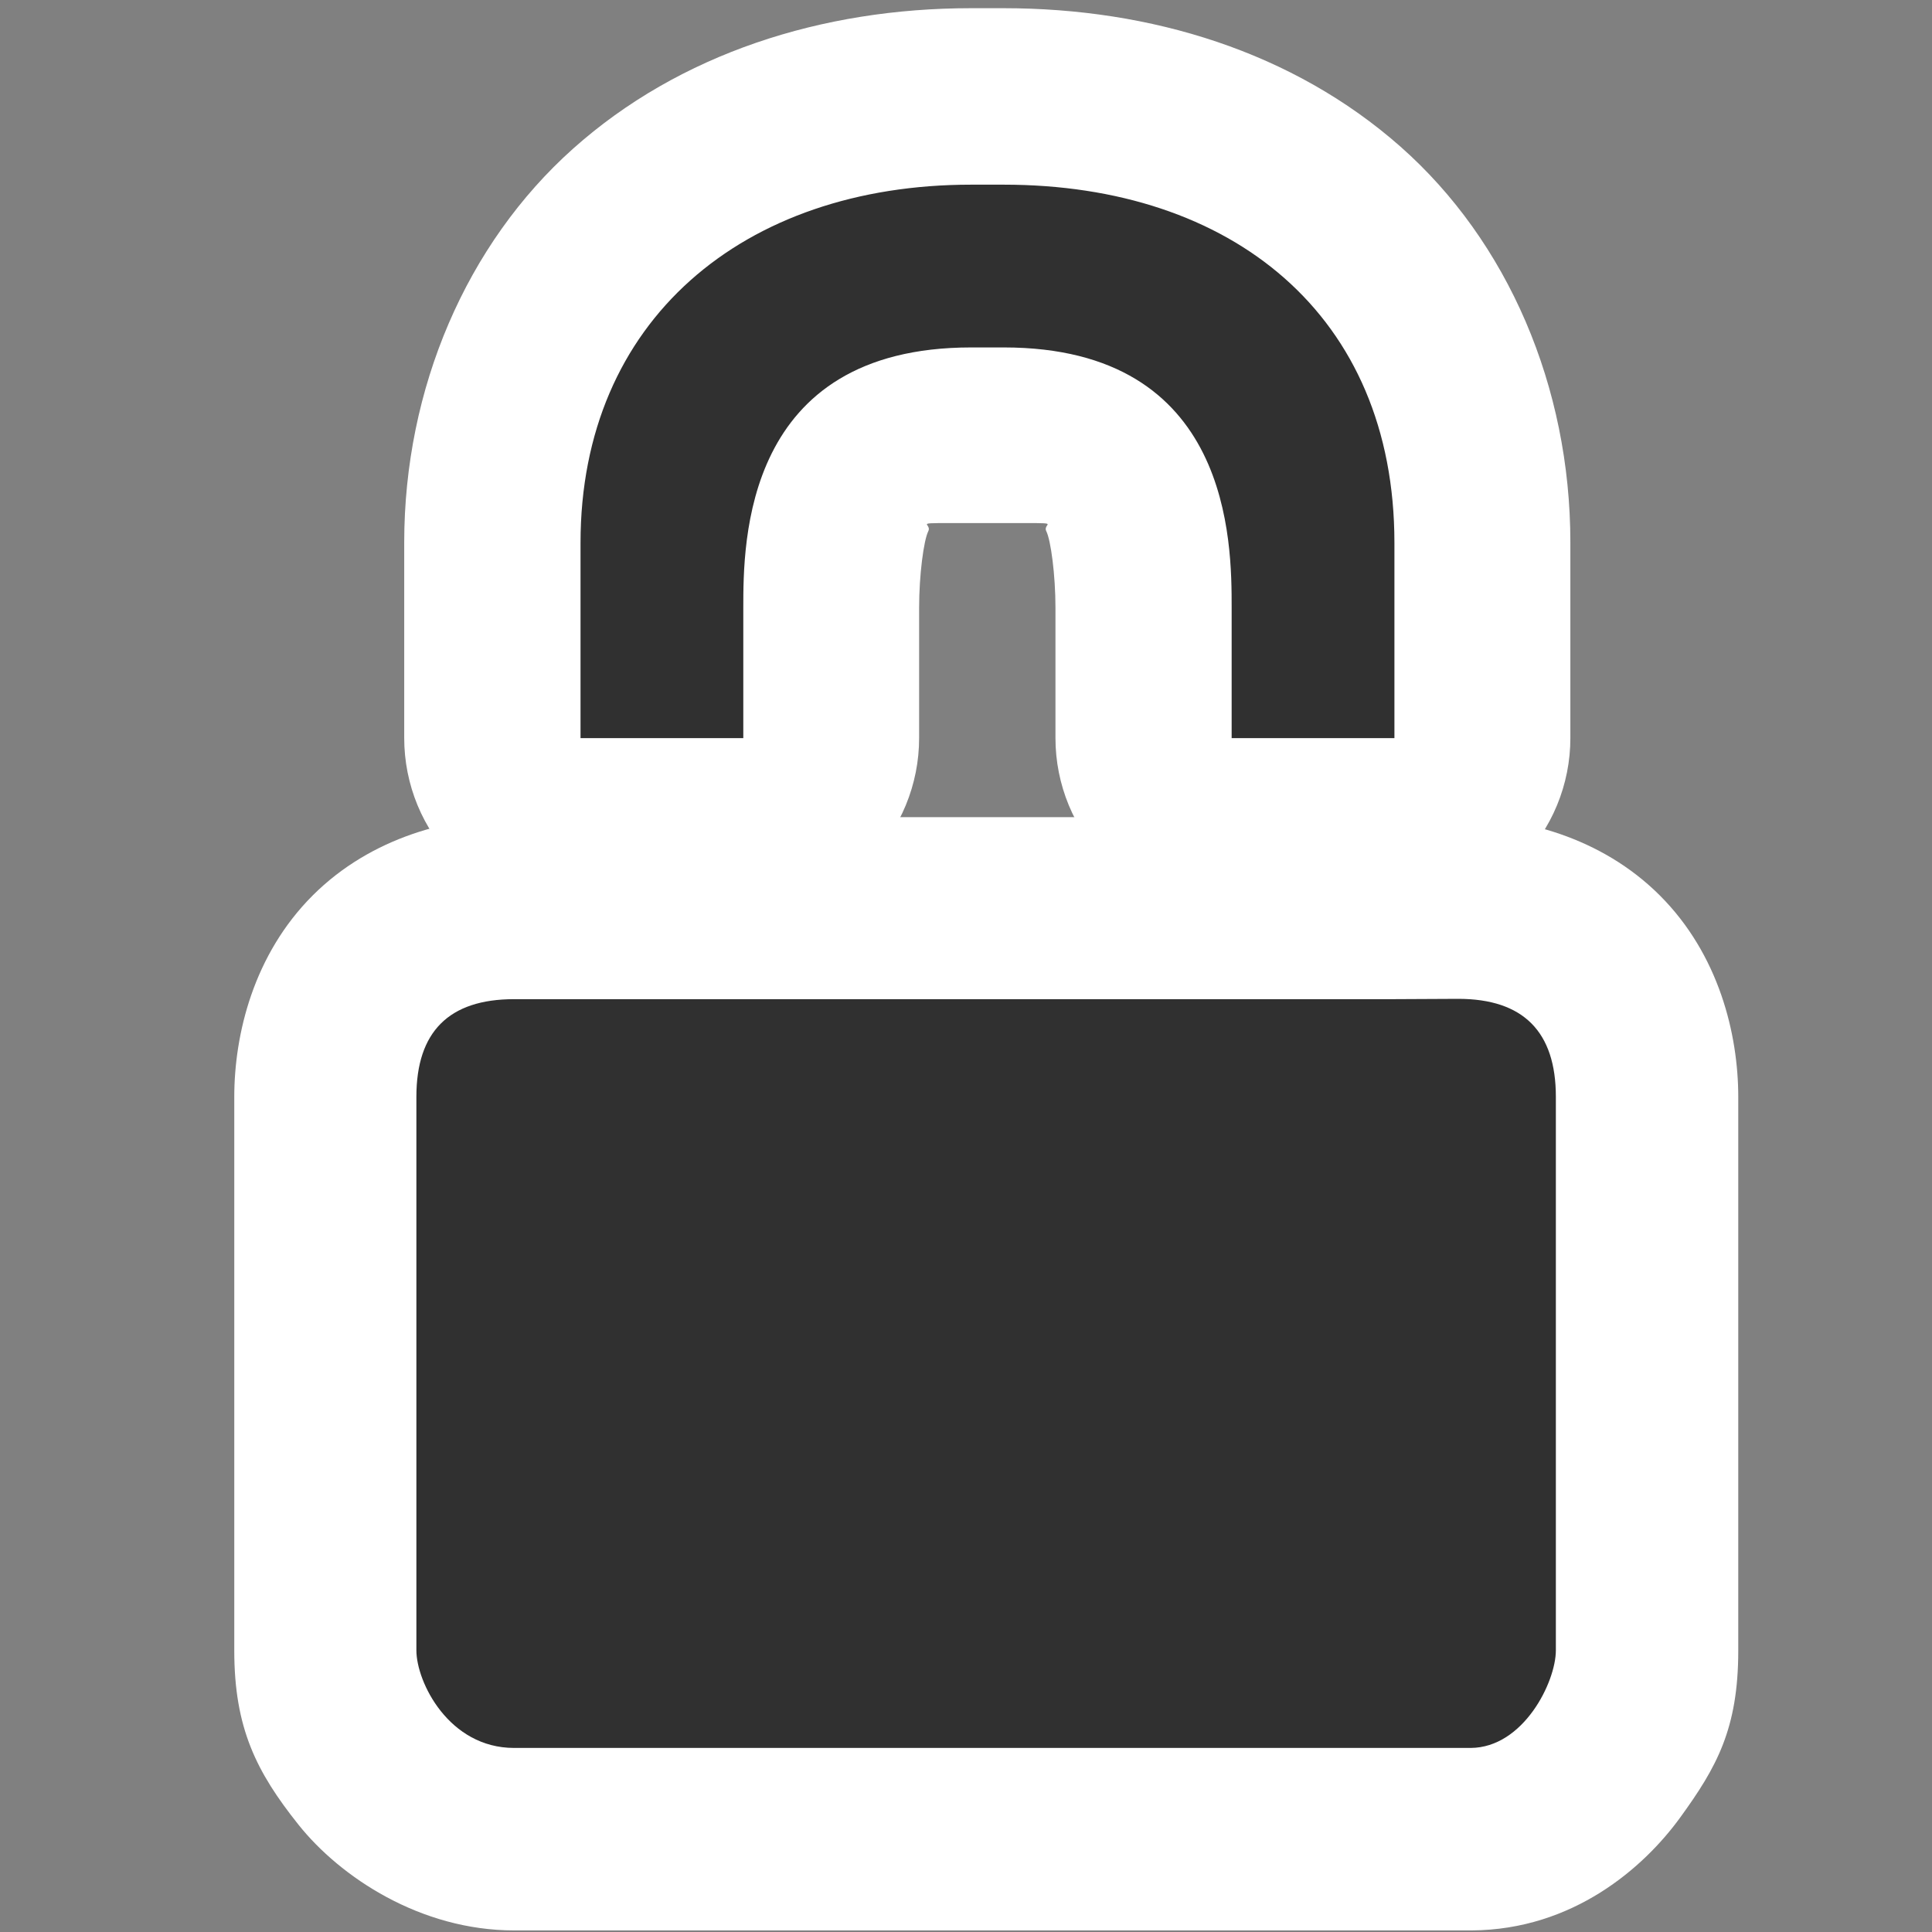 <?xml version="1.0" encoding="UTF-8" standalone="no"?>
<!-- Created with Inkscape (http://www.inkscape.org/) -->
<svg
   xmlns:dc="http://purl.org/dc/elements/1.1/"
   xmlns:cc="http://creativecommons.org/ns#"
   xmlns:rdf="http://www.w3.org/1999/02/22-rdf-syntax-ns#"
   xmlns:svg="http://www.w3.org/2000/svg"
   xmlns="http://www.w3.org/2000/svg"
   xmlns:sodipodi="http://sodipodi.sourceforge.net/DTD/sodipodi-0.dtd"
   xmlns:inkscape="http://www.inkscape.org/namespaces/inkscape"
   width="48px"
   height="48px"
   id="svg3465"
   sodipodi:version="0.32"
   inkscape:version="0.46"
   sodipodi:docbase="/home/qwerty/.icons/qw3rtY_new/scalable/status"
   sodipodi:docname="security-low.svg"
   inkscape:output_extension="org.inkscape.output.svg.inkscape"
   sodipodi:modified="true">
  <rect width="100%" height="100%" fill="#808080" stroke="none"/>
  <defs
     id="defs3467">
    <inkscape:perspective
       sodipodi:type="inkscape:persp3d"
       inkscape:vp_x="0 : 24 : 1"
       inkscape:vp_y="0 : 1000 : 0"
       inkscape:vp_z="48 : 24 : 1"
       inkscape:persp3d-origin="24 : 16 : 1"
       id="perspective9" />
  </defs>
  <sodipodi:namedview
     id="base"
     pagecolor="#ffffff"
     bordercolor="#666666"
     borderopacity="1.0"
     inkscape:pageopacity="0.0"
     inkscape:pageshadow="2"
     inkscape:zoom="11.166395"
     inkscape:cx="14.661401"
     inkscape:cy="21.787116"
     inkscape:current-layer="layer1"
     showgrid="true"
     inkscape:grid-bbox="true"
     inkscape:document-units="px"
     inkscape:grid-points="true"
     inkscape:window-width="1680"
     inkscape:window-height="1001"
     inkscape:window-x="0"
     inkscape:window-y="24" />
  <g
     id="layer1"
     inkscape:label="Layer 1"
     inkscape:groupmode="layer">
    <path
       sodipodi:type="inkscape:offset"
       inkscape:radius="5.3965158"
       inkscape:original="M 24.03125 -0.03125 C 17.03125 -0.031249999 12.03125 4.1426554 12.03125 10.96875 L 12.03125 16.96875 L 17.03125 16.96875 L 17.03125 12.96875 C 17.03125 10.96875 17.03125 4.96875 24.03125 4.96875 L 25.03125 4.96875 C 32.03125 4.9687499 32.03125 10.96875 32.03125 12.96875 L 32.03125 16.96875 L 37.03125 16.96875 L 37.03125 10.96875 C 37.031248 3.9687504 32.03125 -0.03125 25.03125 -0.03125 L 24.03125 -0.03125 z "
       style="opacity:1;fill:#ffffff;fill-opacity:1;fill-rule:nonzero;stroke:none;stroke-width:1;stroke-linecap:butt;stroke-linejoin:miter;marker:none;marker-start:none;marker-mid:none;marker-end:none;stroke-miterlimit:10;stroke-dasharray:none;stroke-dashoffset:0;stroke-opacity:1;visibility:visible;display:block;overflow:visible"
       id="path2388"
       d="M 24.031,-5.438 C 19.459,-5.438 15.086,-4.047 11.812,-1.125 C 8.539,1.797 6.625,6.238 6.625,10.969 L 6.625,16.969 C 6.623,18.403 7.191,19.78 8.206,20.794 C 9.22,21.809 10.597,22.377 12.031,22.375 L 17.031,22.375 C 18.466,22.377 19.842,21.809 20.857,20.794 C 21.871,19.78 22.44,18.403 22.438,16.969 L 22.438,12.969 C 22.438,11.969 22.579,10.904 22.719,10.625 C 22.858,10.346 22.073,10.375 24.031,10.375 L 25.031,10.375 C 26.989,10.375 26.204,10.346 26.344,10.625 C 26.483,10.904 26.625,11.969 26.625,12.969 L 26.625,16.969 C 26.623,18.403 27.191,19.78 28.206,20.794 C 29.22,21.809 30.597,22.377 32.031,22.375 L 37.031,22.375 C 38.466,22.377 39.842,21.809 40.857,20.794 C 41.871,19.78 42.44,18.403 42.438,16.969 L 42.438,10.969 C 42.437,6.184 40.519,1.725 37.219,-1.188 C 33.918,-4.1 29.559,-5.438 25.031,-5.438 L 24.031,-5.438 z"
       transform="matrix(0.809,0,0,0.809,4.683,4.603)" />
    <path
       sodipodi:type="inkscape:offset"
       inkscape:radius="5.5783129"
       inkscape:original="M 10 25 C 8 25 7 26 7 28 L 7 45 C 7 45.980326 8 48 10 48 L 39.375 48 C 40.990986 47.990546 42 45.980324 42 45 L 42 28 C 42 26 41 25 39 25 L 37 25 L 12 25 L 10 25 z "
       style="opacity:1;fill:#ffffff;fill-opacity:1;fill-rule:nonzero;stroke:none;stroke-width:1;stroke-linecap:butt;stroke-linejoin:miter;marker:none;marker-start:none;marker-mid:none;marker-end:none;stroke-miterlimit:10;stroke-dasharray:none;stroke-dashoffset:0;stroke-opacity:1;visibility:visible;display:block;overflow:visible"
       id="path2384"
       d="M 10,19.406 C 8.07,19.406 5.627,19.998 3.812,21.812 C 1.998,23.627 1.406,26.07 1.406,28 L 1.406,45 C 1.406,47.387 2.09,48.731 3.375,50.344 C 4.66,51.957 7.122,53.594 10,53.594 L 39.375,53.594 C 39.385,53.594 39.396,53.594 39.406,53.594 C 42.52,53.576 44.696,51.665 45.812,50.125 C 46.929,48.585 47.594,47.404 47.594,45 L 47.594,28 C 47.594,26.07 47.002,23.627 45.188,21.812 C 43.373,19.998 40.93,19.406 39,19.406 L 37,19.406 L 12,19.406 L 10,19.406 z"
       transform="matrix(0.809,0,0,0.809,4.683,4.603)" />
    <path
       style="opacity:1;fill:#303030;fill-opacity:1;fill-rule:nonzero;stroke:none;stroke-width:1;stroke-linecap:butt;stroke-linejoin:miter;marker:none;marker-start:none;marker-mid:none;marker-end:none;stroke-miterlimit:10;stroke-dasharray:none;stroke-dashoffset:0;stroke-opacity:1;visibility:visible;display:block;overflow:visible"
       d="M 14.389,24.824 L 12.772,24.824 C 11.154,24.824 10.345,25.633 10.345,27.25 L 10.345,41.001 C 10.345,41.794 11.154,43.427 12.772,43.427 L 36.539,43.427 C 37.846,43.42 38.655,41.794 38.655,41.001 L 38.655,27.25 C 38.655,25.633 37.846,24.816 36.228,24.816 L 34.611,24.824 L 14.389,24.824 z M 30.566,24.824 L 18.434,24.824 L 30.566,24.824 z"
       id="path2086"
       inkscape:r_cx="true"
       inkscape:r_cy="true"
       sodipodi:nodetypes="cccccccccccccc" />
    <path
       style="opacity:1;fill:#303030;fill-opacity:1;fill-rule:nonzero;stroke:none;stroke-width:1;stroke-linecap:butt;stroke-linejoin:miter;marker:none;marker-start:none;marker-mid:none;marker-end:none;stroke-miterlimit:10;stroke-dasharray:none;stroke-dashoffset:0;stroke-opacity:1;visibility:visible;display:block;overflow:visible"
       d="M 24.129,4.588 C 18.467,4.588 14.423,7.964 14.423,13.485 L 14.423,18.338 L 34.644,18.338 L 34.644,13.485 C 34.644,7.823 30.6,4.588 24.938,4.588 L 24.129,4.588 z M 24.129,8.632 L 24.938,8.632 C 30.6,8.632 30.6,13.485 30.6,15.103 L 30.6,18.338 L 18.467,18.338 L 18.467,15.103 C 18.467,13.485 18.467,8.632 24.129,8.632 z"
       id="path2161"
       inkscape:r_cx="true"
       inkscape:r_cy="true"
       sodipodi:nodetypes="cccccsccsccccc" />
  </g>
</svg>
